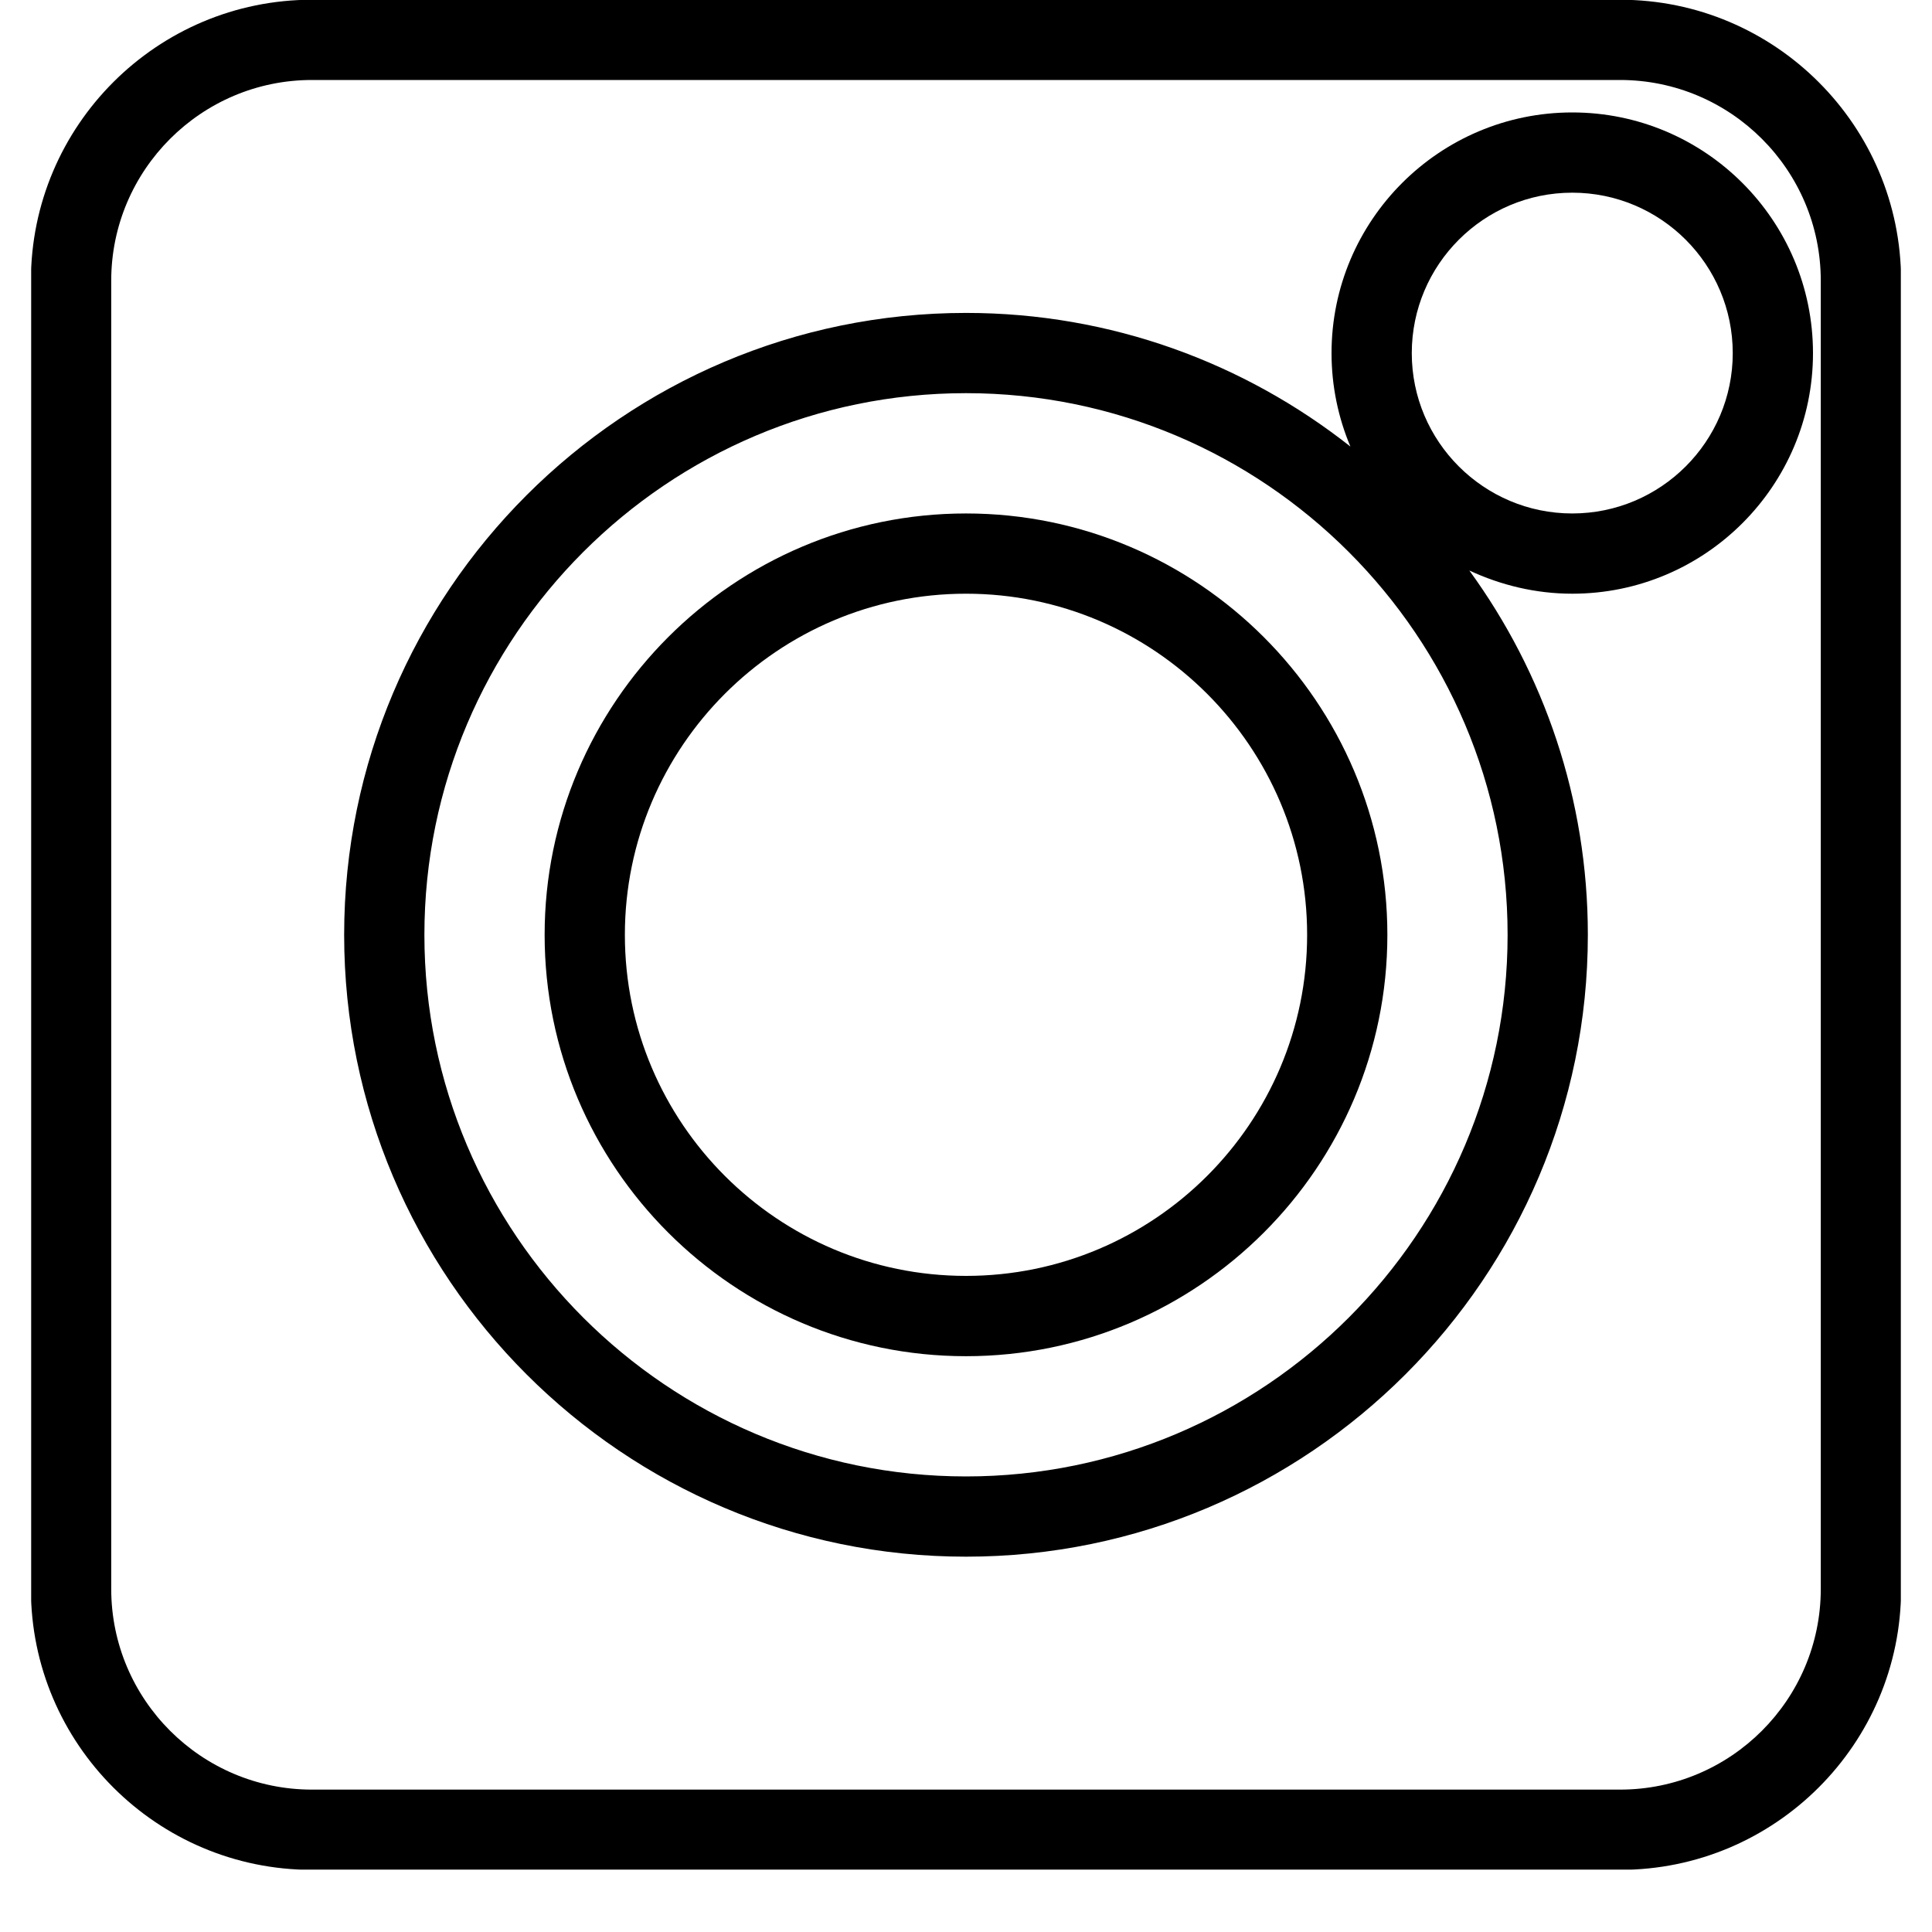<svg xmlns="http://www.w3.org/2000/svg" xmlns:xlink="http://www.w3.org/1999/xlink" width="40" zoomAndPan="magnify" viewBox="0 0 30 30" height="40" preserveAspectRatio="xMidYMid meet" version="1.0"><defs><clipPath id="3554f75314"><path d="M 0.484 0 L 29.516 0 L 29.516 29.031 L 0.484 29.031 Z M 0.484 0 " clip-rule="nonzero"/></clipPath></defs><g clip-path="url(#3554f75314)"><path fill="#000000" d="M 25.156 -0.004 L 4.844 -0.004 C 2.438 -0.004 0.48 1.953 0.48 4.359 L 0.48 24.676 C 0.48 27.078 2.438 29.035 4.844 29.035 L 25.156 29.035 C 27.562 29.035 29.52 27.078 29.52 24.676 L 29.52 4.359 C 29.52 1.953 27.562 -0.004 25.156 -0.004 Z M 28.273 24.672 C 28.273 26.391 26.875 27.789 25.156 27.789 L 4.844 27.789 C 3.125 27.789 1.727 26.391 1.727 24.672 L 1.727 4.359 C 1.727 2.641 3.125 1.242 4.844 1.242 L 25.156 1.242 C 26.875 1.242 28.273 2.641 28.273 4.359 Z M 28.273 24.672 " fill-opacity="1" fill-rule="nonzero"/></g><path fill="#000000" d="M 15 7.973 C 11.395 7.973 8.457 10.91 8.457 14.516 C 8.457 18.125 11.395 21.059 15 21.059 C 18.605 21.059 21.543 18.125 21.543 14.516 C 21.543 10.91 18.605 7.973 15 7.973 Z M 15 19.812 C 12.078 19.812 9.703 17.438 9.703 14.516 C 9.703 11.598 12.078 9.219 15 9.219 C 17.922 9.219 20.297 11.598 20.297 14.516 C 20.297 17.438 17.922 19.812 15 19.812 Z M 15 19.812 " fill-opacity="1" fill-rule="nonzero"/><path fill="#000000" d="M 24.414 1.746 C 22.352 1.746 20.676 3.422 20.676 5.484 C 20.676 5.996 20.781 6.488 20.969 6.934 C 19.324 5.637 17.254 4.859 15 4.859 C 9.676 4.859 5.344 9.191 5.344 14.516 C 5.344 19.84 9.676 24.172 15 24.172 C 20.324 24.172 24.656 19.84 24.656 14.516 C 24.656 12.402 23.973 10.449 22.816 8.859 C 23.305 9.086 23.844 9.219 24.414 9.219 C 26.477 9.219 28.152 7.543 28.152 5.484 C 28.152 3.422 26.477 1.746 24.414 1.746 Z M 15 22.926 C 10.363 22.926 6.59 19.152 6.59 14.516 C 6.59 9.879 10.363 6.105 15 6.105 C 19.637 6.105 23.41 9.879 23.41 14.516 C 23.41 19.152 19.637 22.926 15 22.926 Z M 24.414 7.973 C 23.039 7.973 21.922 6.855 21.922 5.484 C 21.922 4.109 23.039 2.992 24.414 2.992 C 25.789 2.992 26.906 4.109 26.906 5.484 C 26.906 6.855 25.789 7.973 24.414 7.973 Z M 24.414 7.973 " fill-opacity="1" fill-rule="nonzero"/></svg>